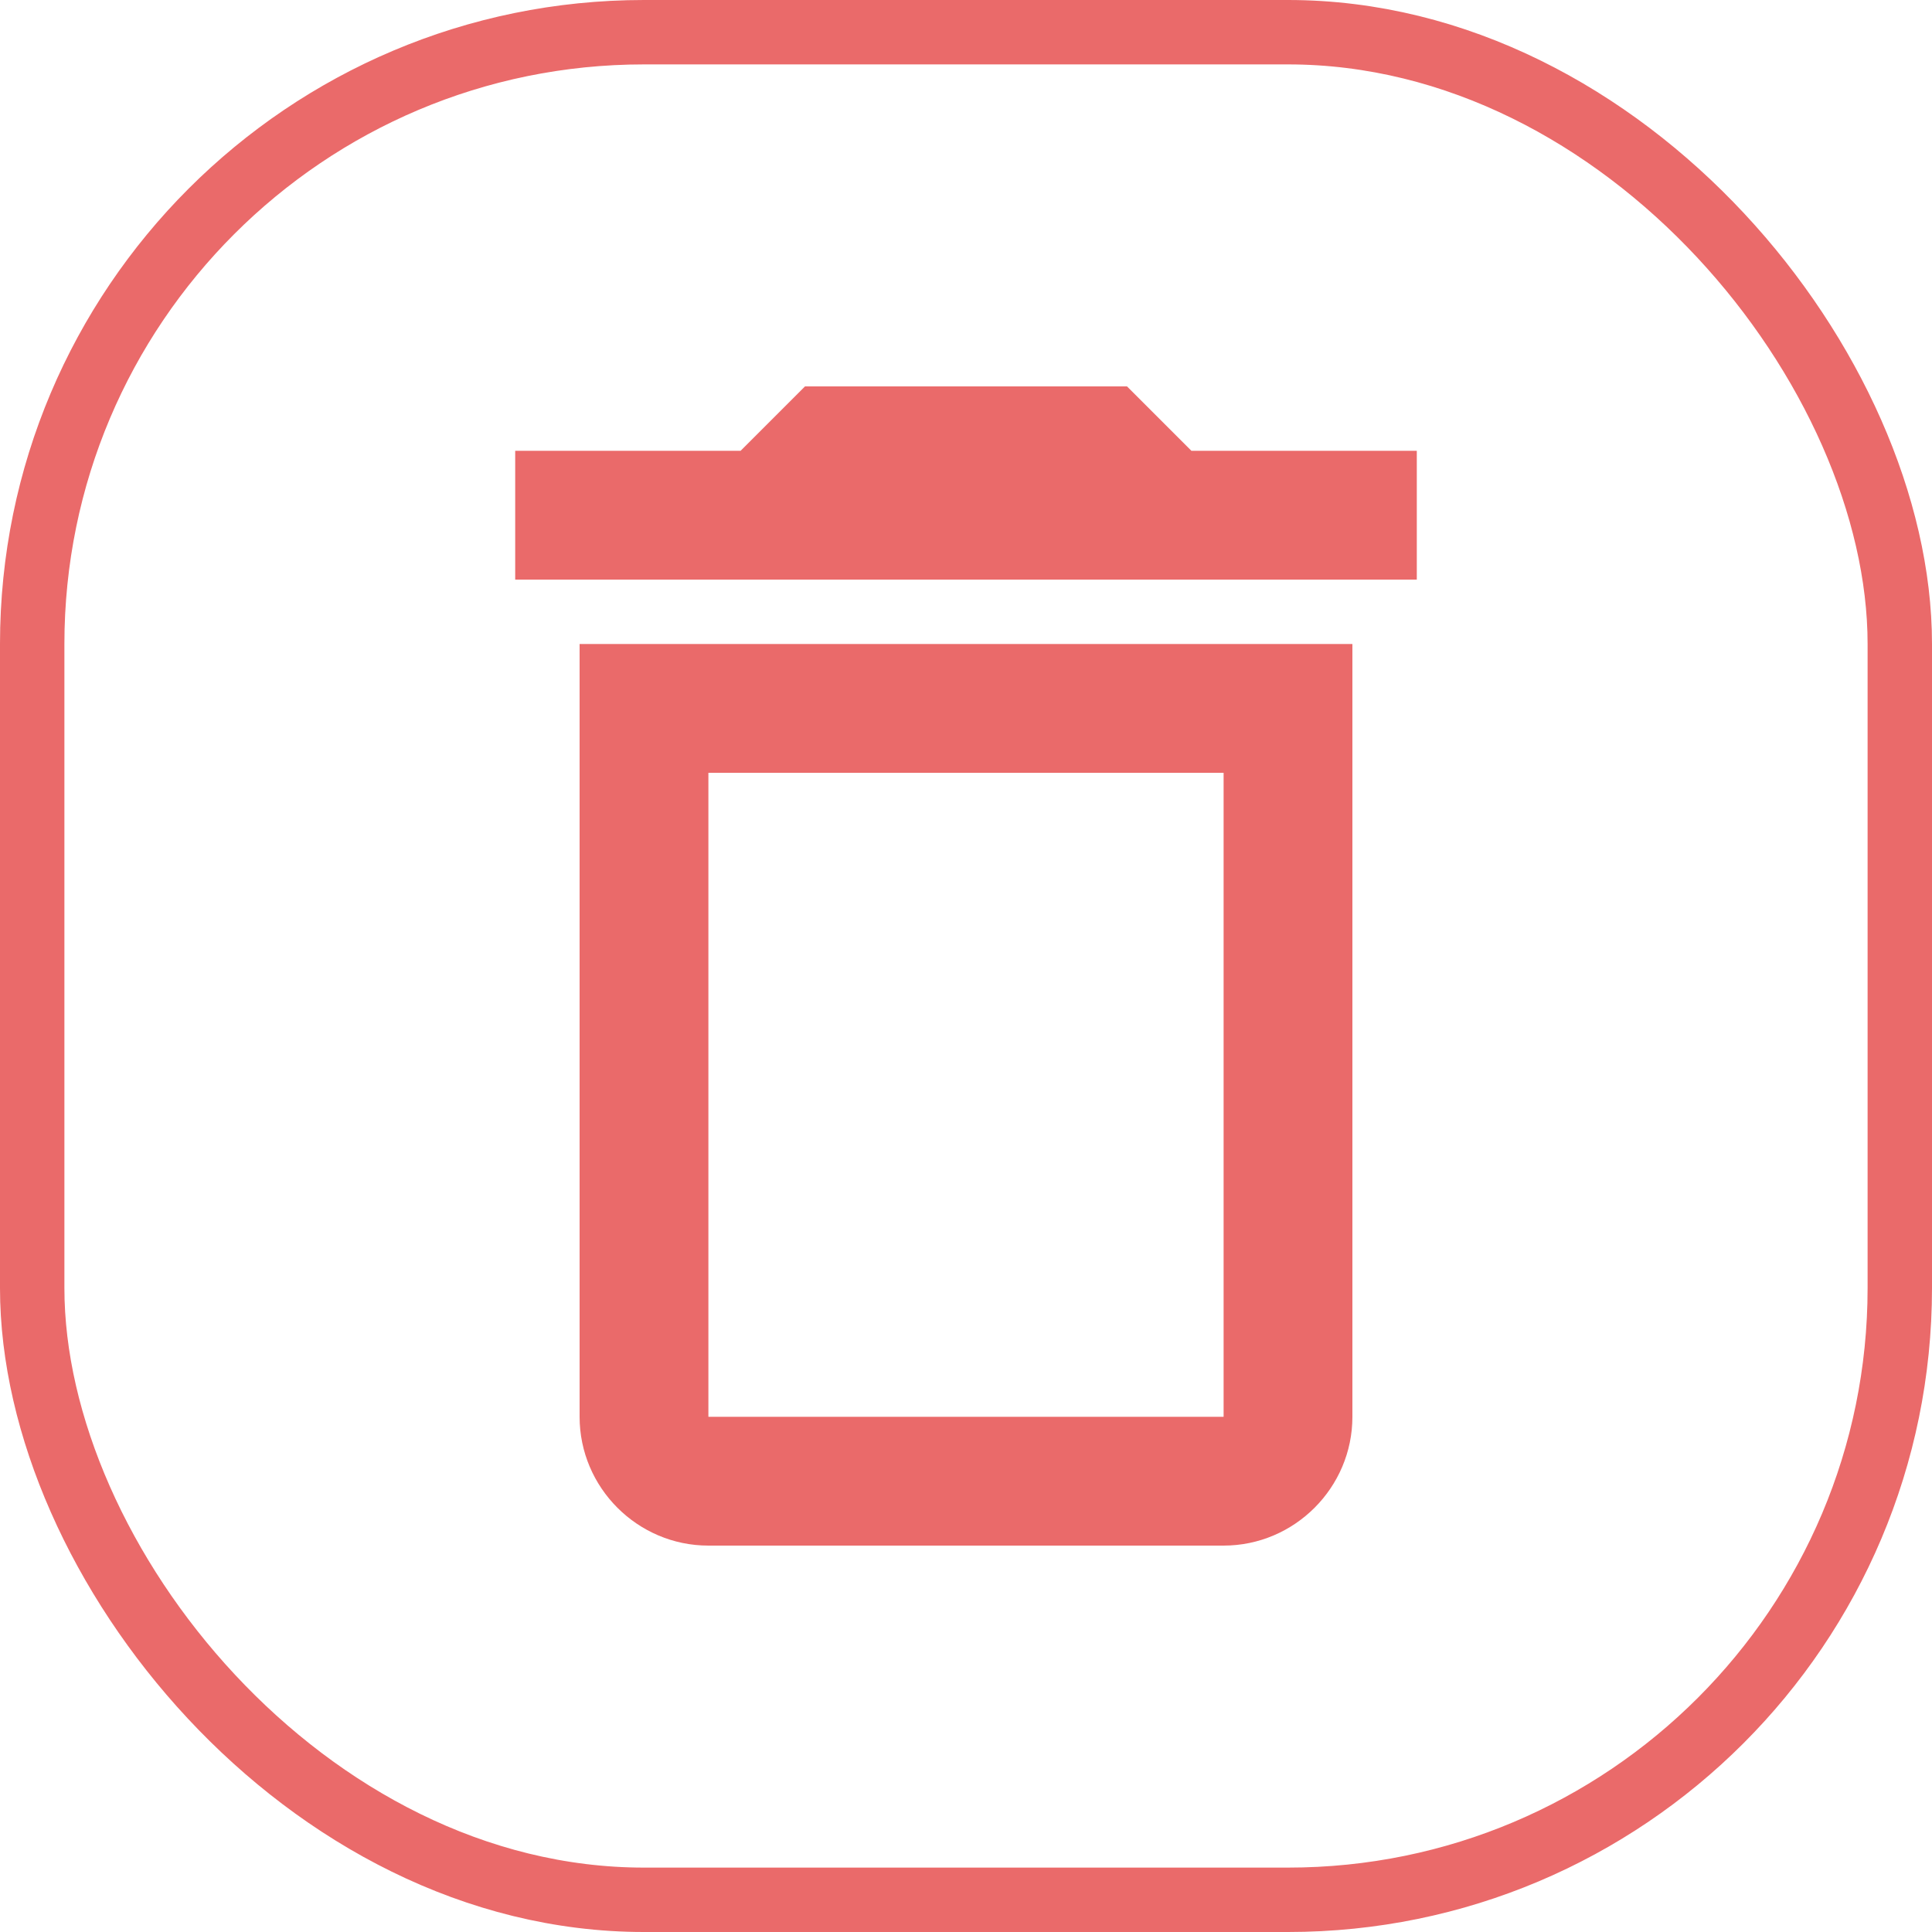 <svg width="30" height="30" viewBox="0 0 30 30" fill="none" xmlns="http://www.w3.org/2000/svg">
<path d="M19 12V22H11V12H19ZM17.5 6H12.5L11.5 7H8V9H22V7H18.5L17.5 6ZM21 10H9V22C9 23.1 9.9 24 11 24H19C20.1 24 21 23.1 21 22V10Z" fill="#EA6A6A"/>
<rect x="0.5" y="0.5" width="29" height="29" rx="9.5" stroke="#EA6A6A"/>
</svg>
